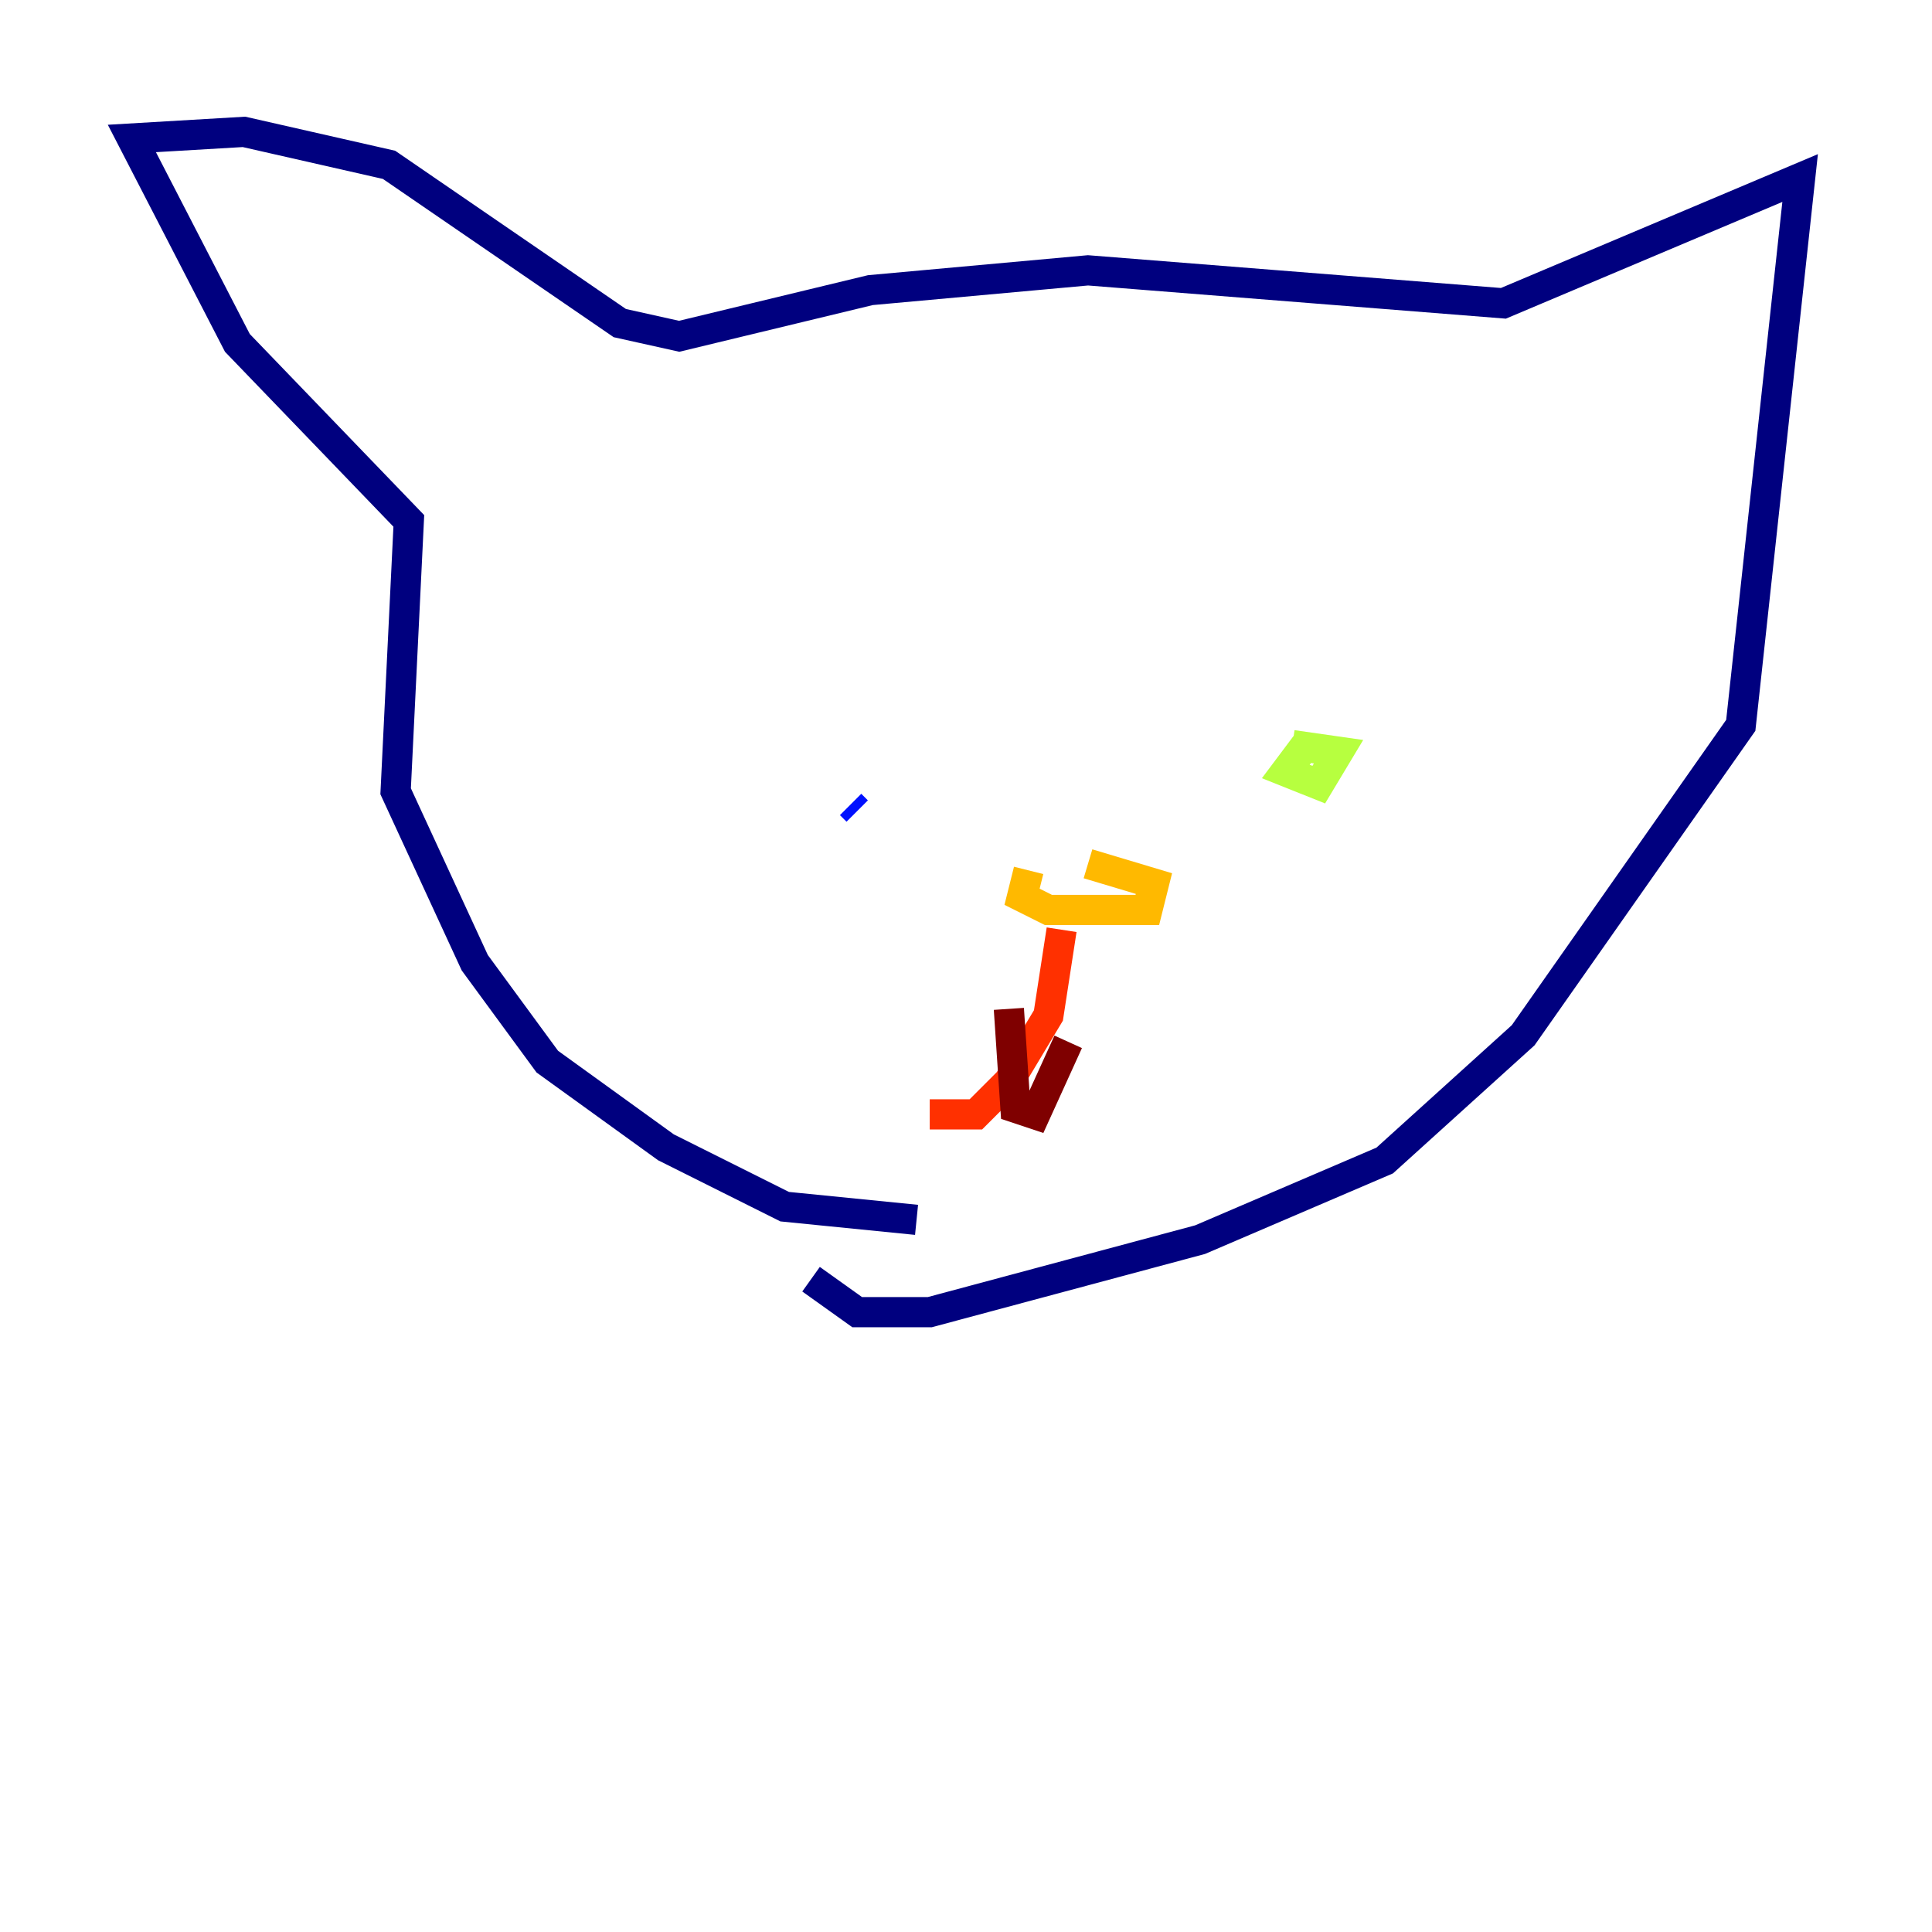 <?xml version="1.0" encoding="utf-8" ?>
<svg baseProfile="tiny" height="128" version="1.2" viewBox="0,0,128,128" width="128" xmlns="http://www.w3.org/2000/svg" xmlns:ev="http://www.w3.org/2001/xml-events" xmlns:xlink="http://www.w3.org/1999/xlink"><defs /><polyline fill="none" points="60.724,80.819 51.986,79.945 44.123,76.014 36.259,70.335 31.454,63.782 26.212,52.423 27.085,34.512 15.727,22.717 8.737,9.174 16.164,8.737 25.775,10.921 41.065,21.406 44.997,22.28 57.666,19.222 72.082,17.911 99.604,20.096 119.263,11.795 115.331,48.055 100.915,68.587 91.741,76.887 79.508,82.13 61.597,86.935 56.792,86.935 53.734,84.751" stroke="#00007f" stroke-width="2" /><polyline fill="none" points="56.792,53.734 56.355,53.297" stroke="#0010ff" stroke-width="2" /><polyline fill="none" points="74.266,50.676 74.266,50.676" stroke="#00a4ff" stroke-width="2" /><polyline fill="none" points="86.498,52.86 86.498,52.86" stroke="#3fffb7" stroke-width="2" /><polyline fill="none" points="86.498,49.365 85.188,51.113 87.372,51.986 88.683,49.802 85.625,49.365" stroke="#b7ff3f" stroke-width="2" /><polyline fill="none" points="68.15,57.666 67.713,59.413 69.461,60.287 76.014,60.287 76.451,58.539 72.082,57.229" stroke="#ffb900" stroke-width="2" /><polyline fill="none" points="70.335,61.597 69.461,67.276 66.84,71.645 64.655,73.829 61.597,73.829" stroke="#ff3000" stroke-width="2" /><polyline fill="none" points="66.84,66.84 67.276,73.392 68.587,73.829 70.771,69.024" stroke="#7f0000" stroke-width="2" /></svg>